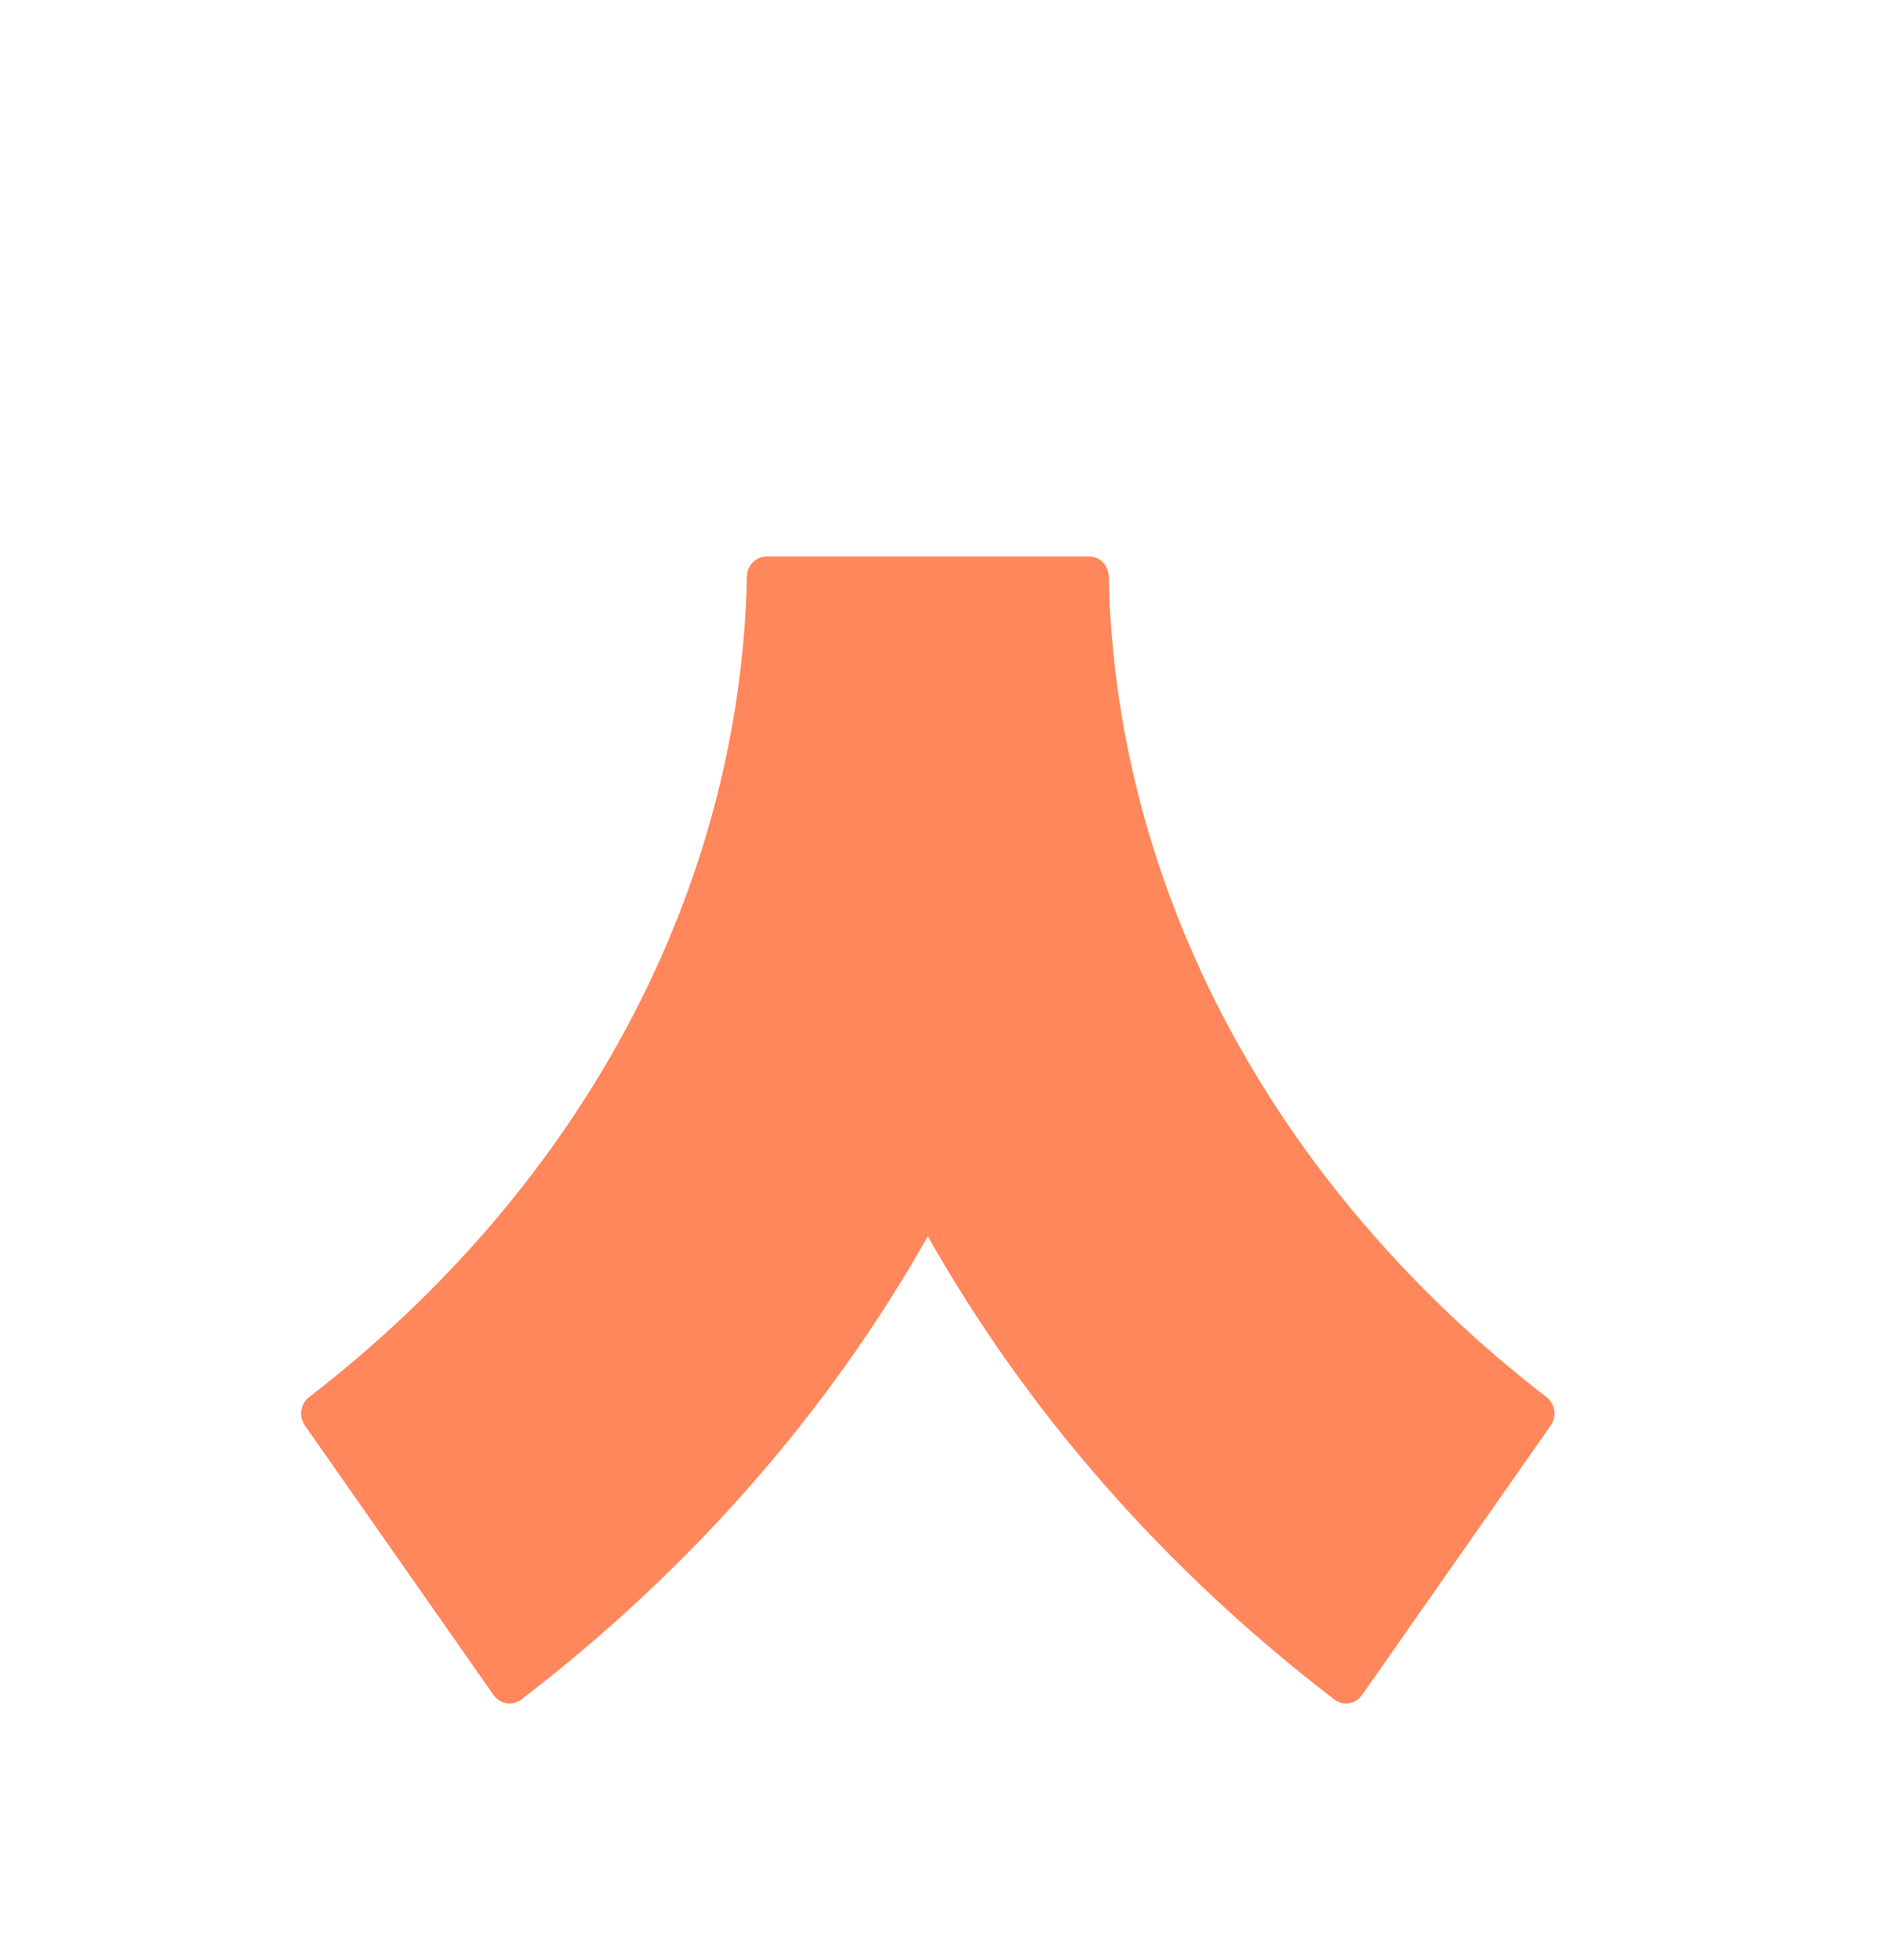 <svg xmlns="http://www.w3.org/2000/svg" width="24" height="25" viewBox="0 0 24 25" fill="none">
  <path d="M13.888 7.097H9.775C9.638 7.097 9.528 7.211 9.525 7.353C9.441 11.345 7.421 15.135 3.942 17.819C3.832 17.904 3.807 18.064 3.887 18.18L6.294 21.619C6.376 21.736 6.535 21.762 6.648 21.676C8.822 20.009 10.572 17.998 11.832 15.768C13.091 17.998 14.841 20.009 17.016 21.676C17.128 21.762 17.288 21.736 17.369 21.619L19.776 18.18C19.857 18.064 19.832 17.904 19.721 17.819C16.243 15.135 14.222 11.345 14.139 7.353C14.136 7.211 14.026 7.097 13.888 7.097Z" fill="#FF875B"/>
</svg>